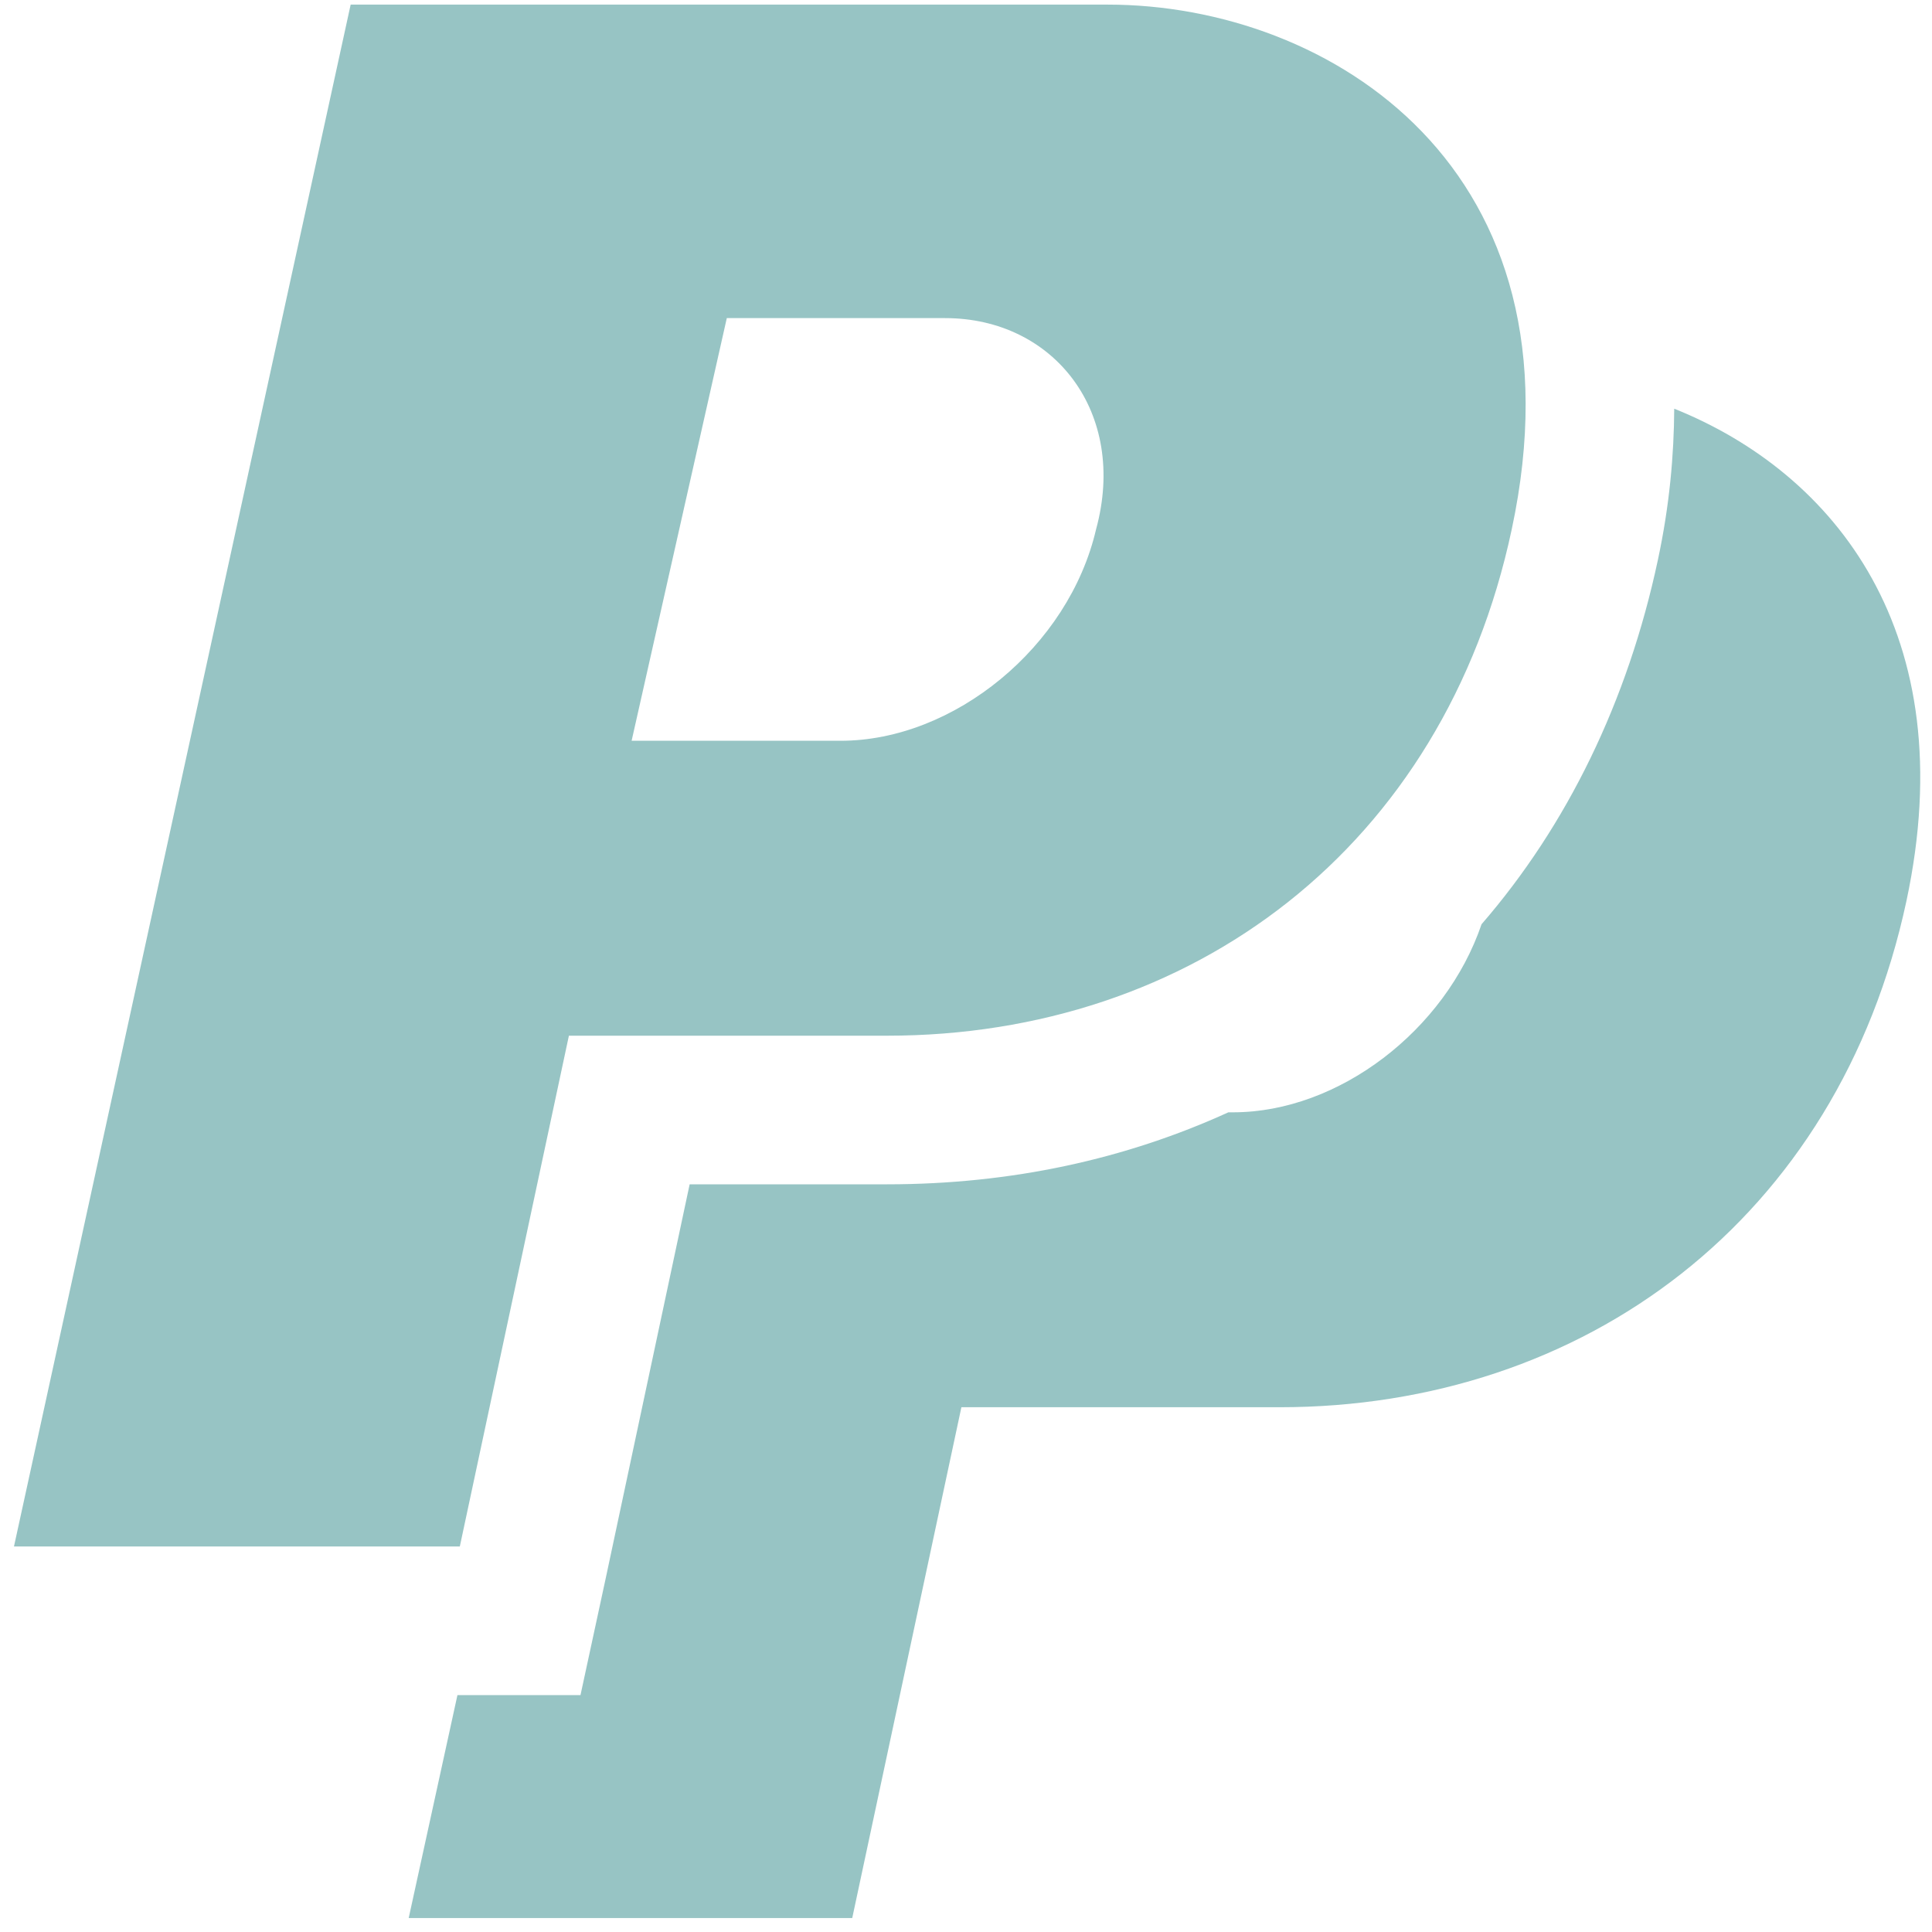 <?xml version="1.0" encoding="UTF-8"?>
<svg xmlns="http://www.w3.org/2000/svg" xmlns:xlink="http://www.w3.org/1999/xlink" viewBox="0 0 26 26" version="1.1" fill="#97C4C4" width="416px" height="416px">
<g id="surface1" fill="#97C4C4">
<path style=" " d="M 4.719 0.062 L 0.188 20.812 L 6.188 20.812 L 7.656 13.938 L 11.938 13.938 C 16.031 13.938 19.43 11.414 20.344 7.125 C 21.383 2.27 17.898 0.062 14.906 0.062 Z M 9.781 4.281 L 12.719 4.281 C 14.184 4.281 15.18 5.551 14.75 7.125 C 14.383 8.703 12.84 9.969 11.312 9.969 L 8.5 9.969 Z M 22.531 5.5 C 22.527 6.125 22.469 6.797 22.312 7.531 C 21.906 9.441 21.086 11.113 19.938 12.438 C 19.453 13.863 18.016 14.969 16.594 14.969 L 16.531 14.969 C 15.152 15.598 13.613 15.938 11.938 15.938 L 9.281 15.938 L 8.156 21.219 L 7.812 22.812 L 6.156 22.812 L 5.5 25.812 L 11.469 25.812 L 12.938 18.938 L 17.219 18.938 C 21.312 18.938 24.738 16.414 25.656 12.125 C 26.426 8.52 24.691 6.367 22.531 5.5 Z " fill="#97C4C4"/>
</g>
</svg>
